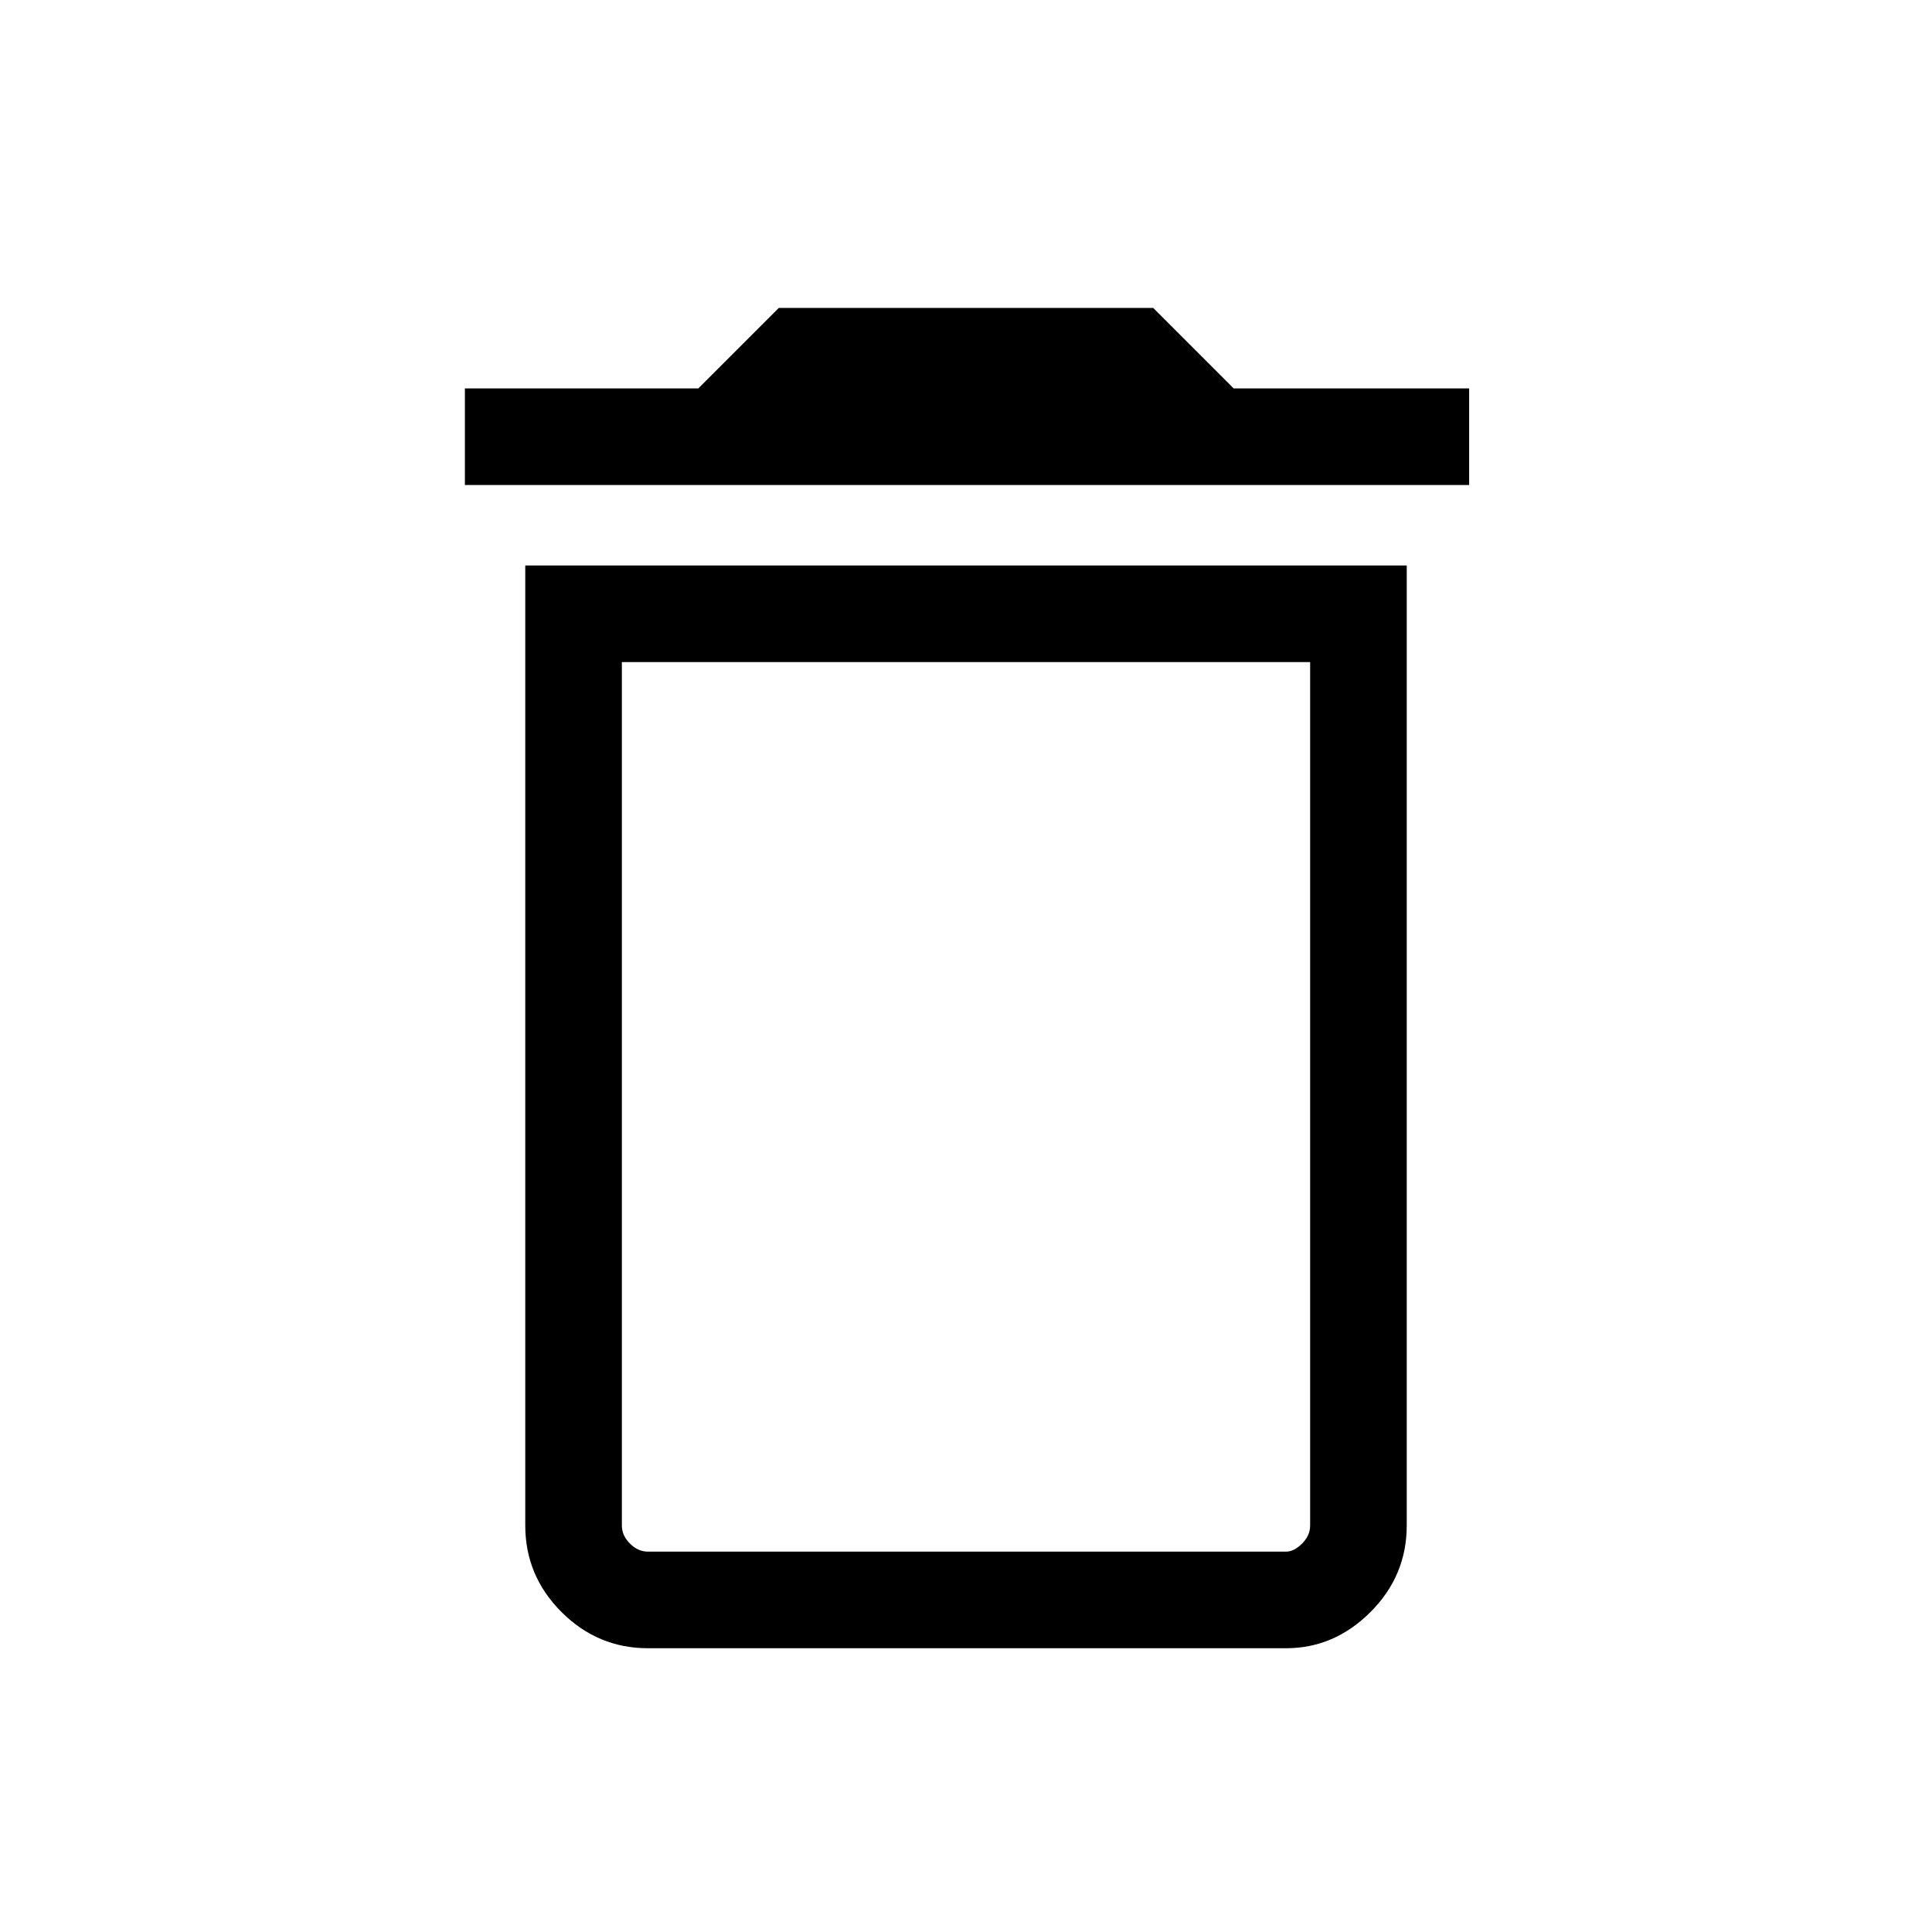 <svg xmlns="http://www.w3.org/2000/svg" height="40" width="40"><path d="M13.417 32.125H26.625Q26.792 32.125 26.958 31.958Q27.125 31.792 27.125 31.583V13.708H12.875V31.583Q12.875 31.792 13.042 31.958Q13.208 32.125 13.417 32.125ZM9.625 10.042V8.042H14.458L16.125 6.375H23.875L25.542 8.042H30.417V10.042ZM13.417 34.125Q12.375 34.125 11.625 33.375Q10.875 32.625 10.875 31.583V11.708H29.125V31.583Q29.125 32.625 28.375 33.375Q27.625 34.125 26.625 34.125ZM12.875 32.125H27.125Q27.125 32.125 26.958 32.125Q26.792 32.125 26.625 32.125H13.417Q13.208 32.125 13.042 32.125Q12.875 32.125 12.875 32.125Z"/></svg>